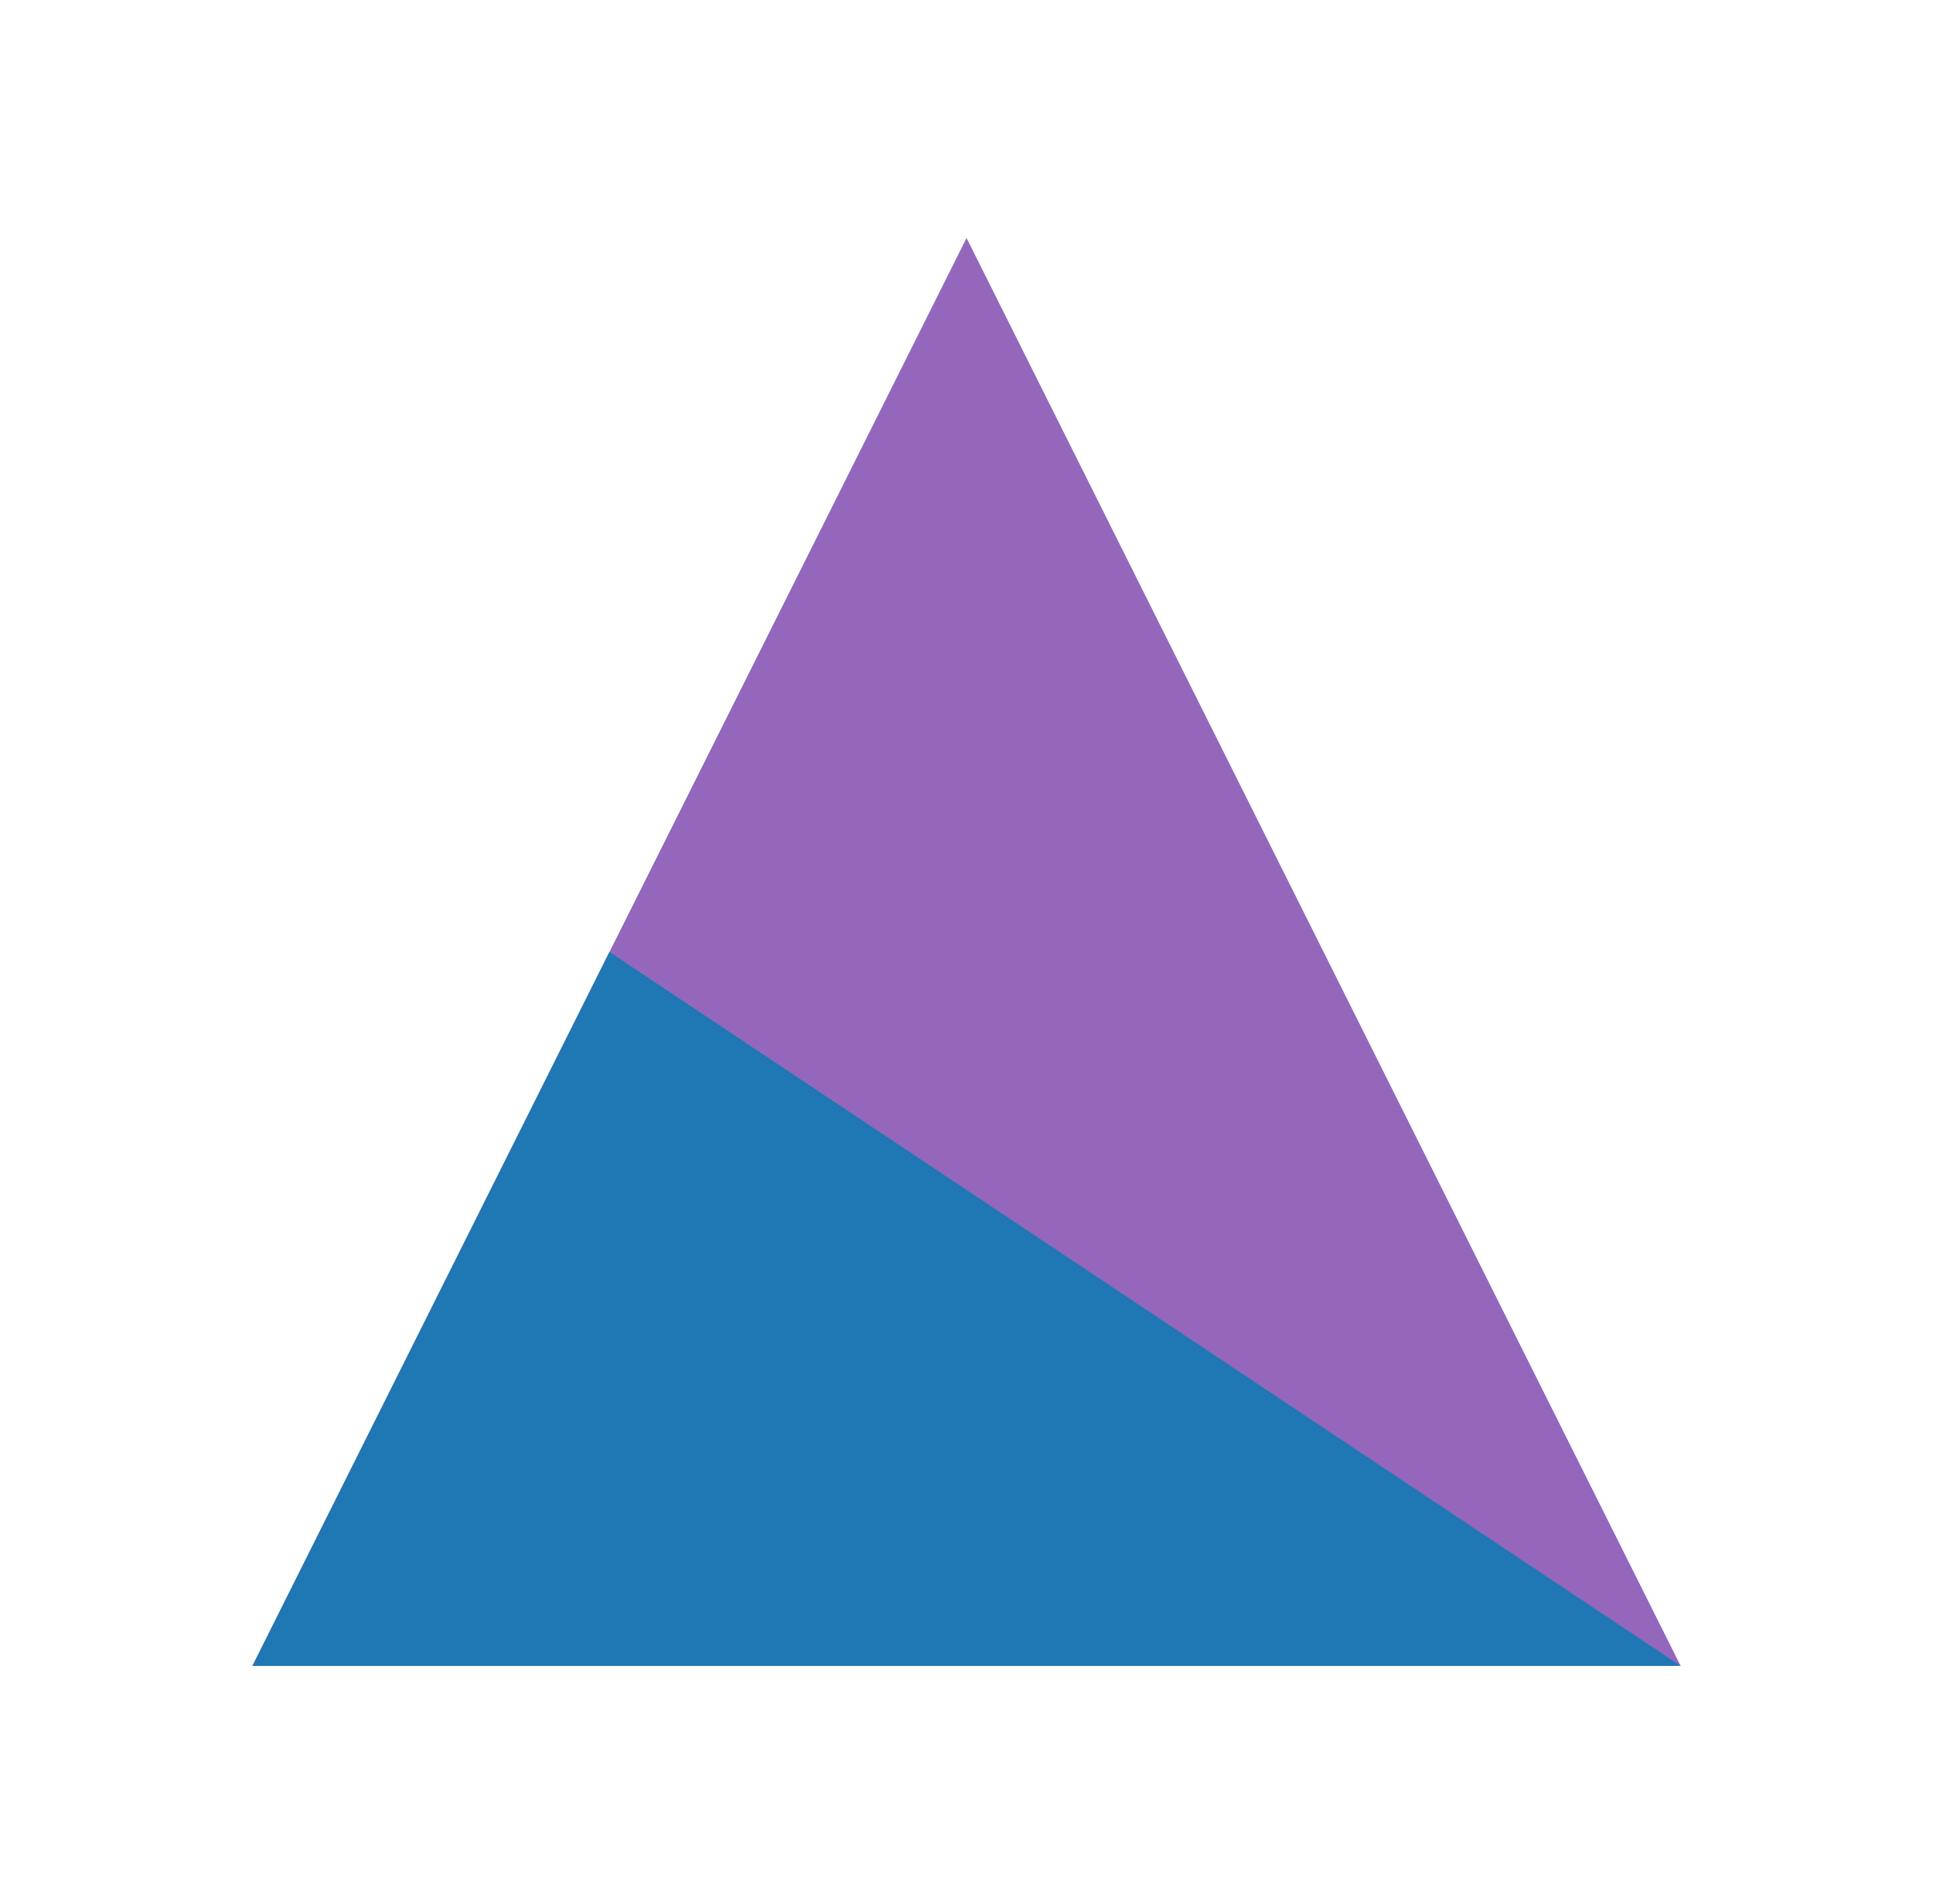 <?xml version="1.0" encoding="UTF-8" standalone="no"?>
<!-- Created with Inkscape (http://www.inkscape.org/) -->

<svg
   width="25.783mm"
   height="25.4mm"
   viewBox="0 0 25.783 25.4"
   version="1.1"
   id="svg1"
   inkscape:version="1.3.2 (091e20ef0f, 2023-11-25, custom)"
   sodipodi:docname="plunk.svg"
   xmlns:inkscape="http://www.inkscape.org/namespaces/inkscape"
   xmlns:sodipodi="http://sodipodi.sourceforge.net/DTD/sodipodi-0.dtd"
   xmlns="http://www.w3.org/2000/svg"
   xmlns:svg="http://www.w3.org/2000/svg">
  <sodipodi:namedview
     id="namedview1"
     pagecolor="#ffffff"
     bordercolor="#000000"
     borderopacity="0.25"
     inkscape:showpageshadow="2"
     inkscape:pageopacity="0.0"
     inkscape:pagecheckerboard="0"
     inkscape:deskcolor="#d1d1d1"
     inkscape:document-units="mm"
     inkscape:zoom="8.3241302"
     inkscape:cx="21.14335"
     inkscape:cy="48.773865"
     inkscape:window-width="2560"
     inkscape:window-height="1406"
     inkscape:window-x="0"
     inkscape:window-y="0"
     inkscape:window-maximized="1"
     inkscape:current-layer="layer1" />
  <defs
     id="defs1" />
  <g
     inkscape:label="Layer 1"
     inkscape:groupmode="layer"
     id="layer1"
     transform="translate(-10.054,-22.225)">
    <path
       id="rect2"
       style="fill:#9467bd;fill-opacity:1;stroke-width:0.746;stroke-linejoin:bevel"
       d="m 22.946,25.4 9.525,19.05 -19.05,0 z"
       sodipodi:nodetypes="cccc" />
    <path
       id="rect1"
       style="fill:#1f77b4;fill-opacity:1;stroke-width:0.746;stroke-linejoin:bevel"
       d="m 18.183,34.925 14.288,9.525 H 13.421 Z"
       sodipodi:nodetypes="cccc" />
  </g>
</svg>
